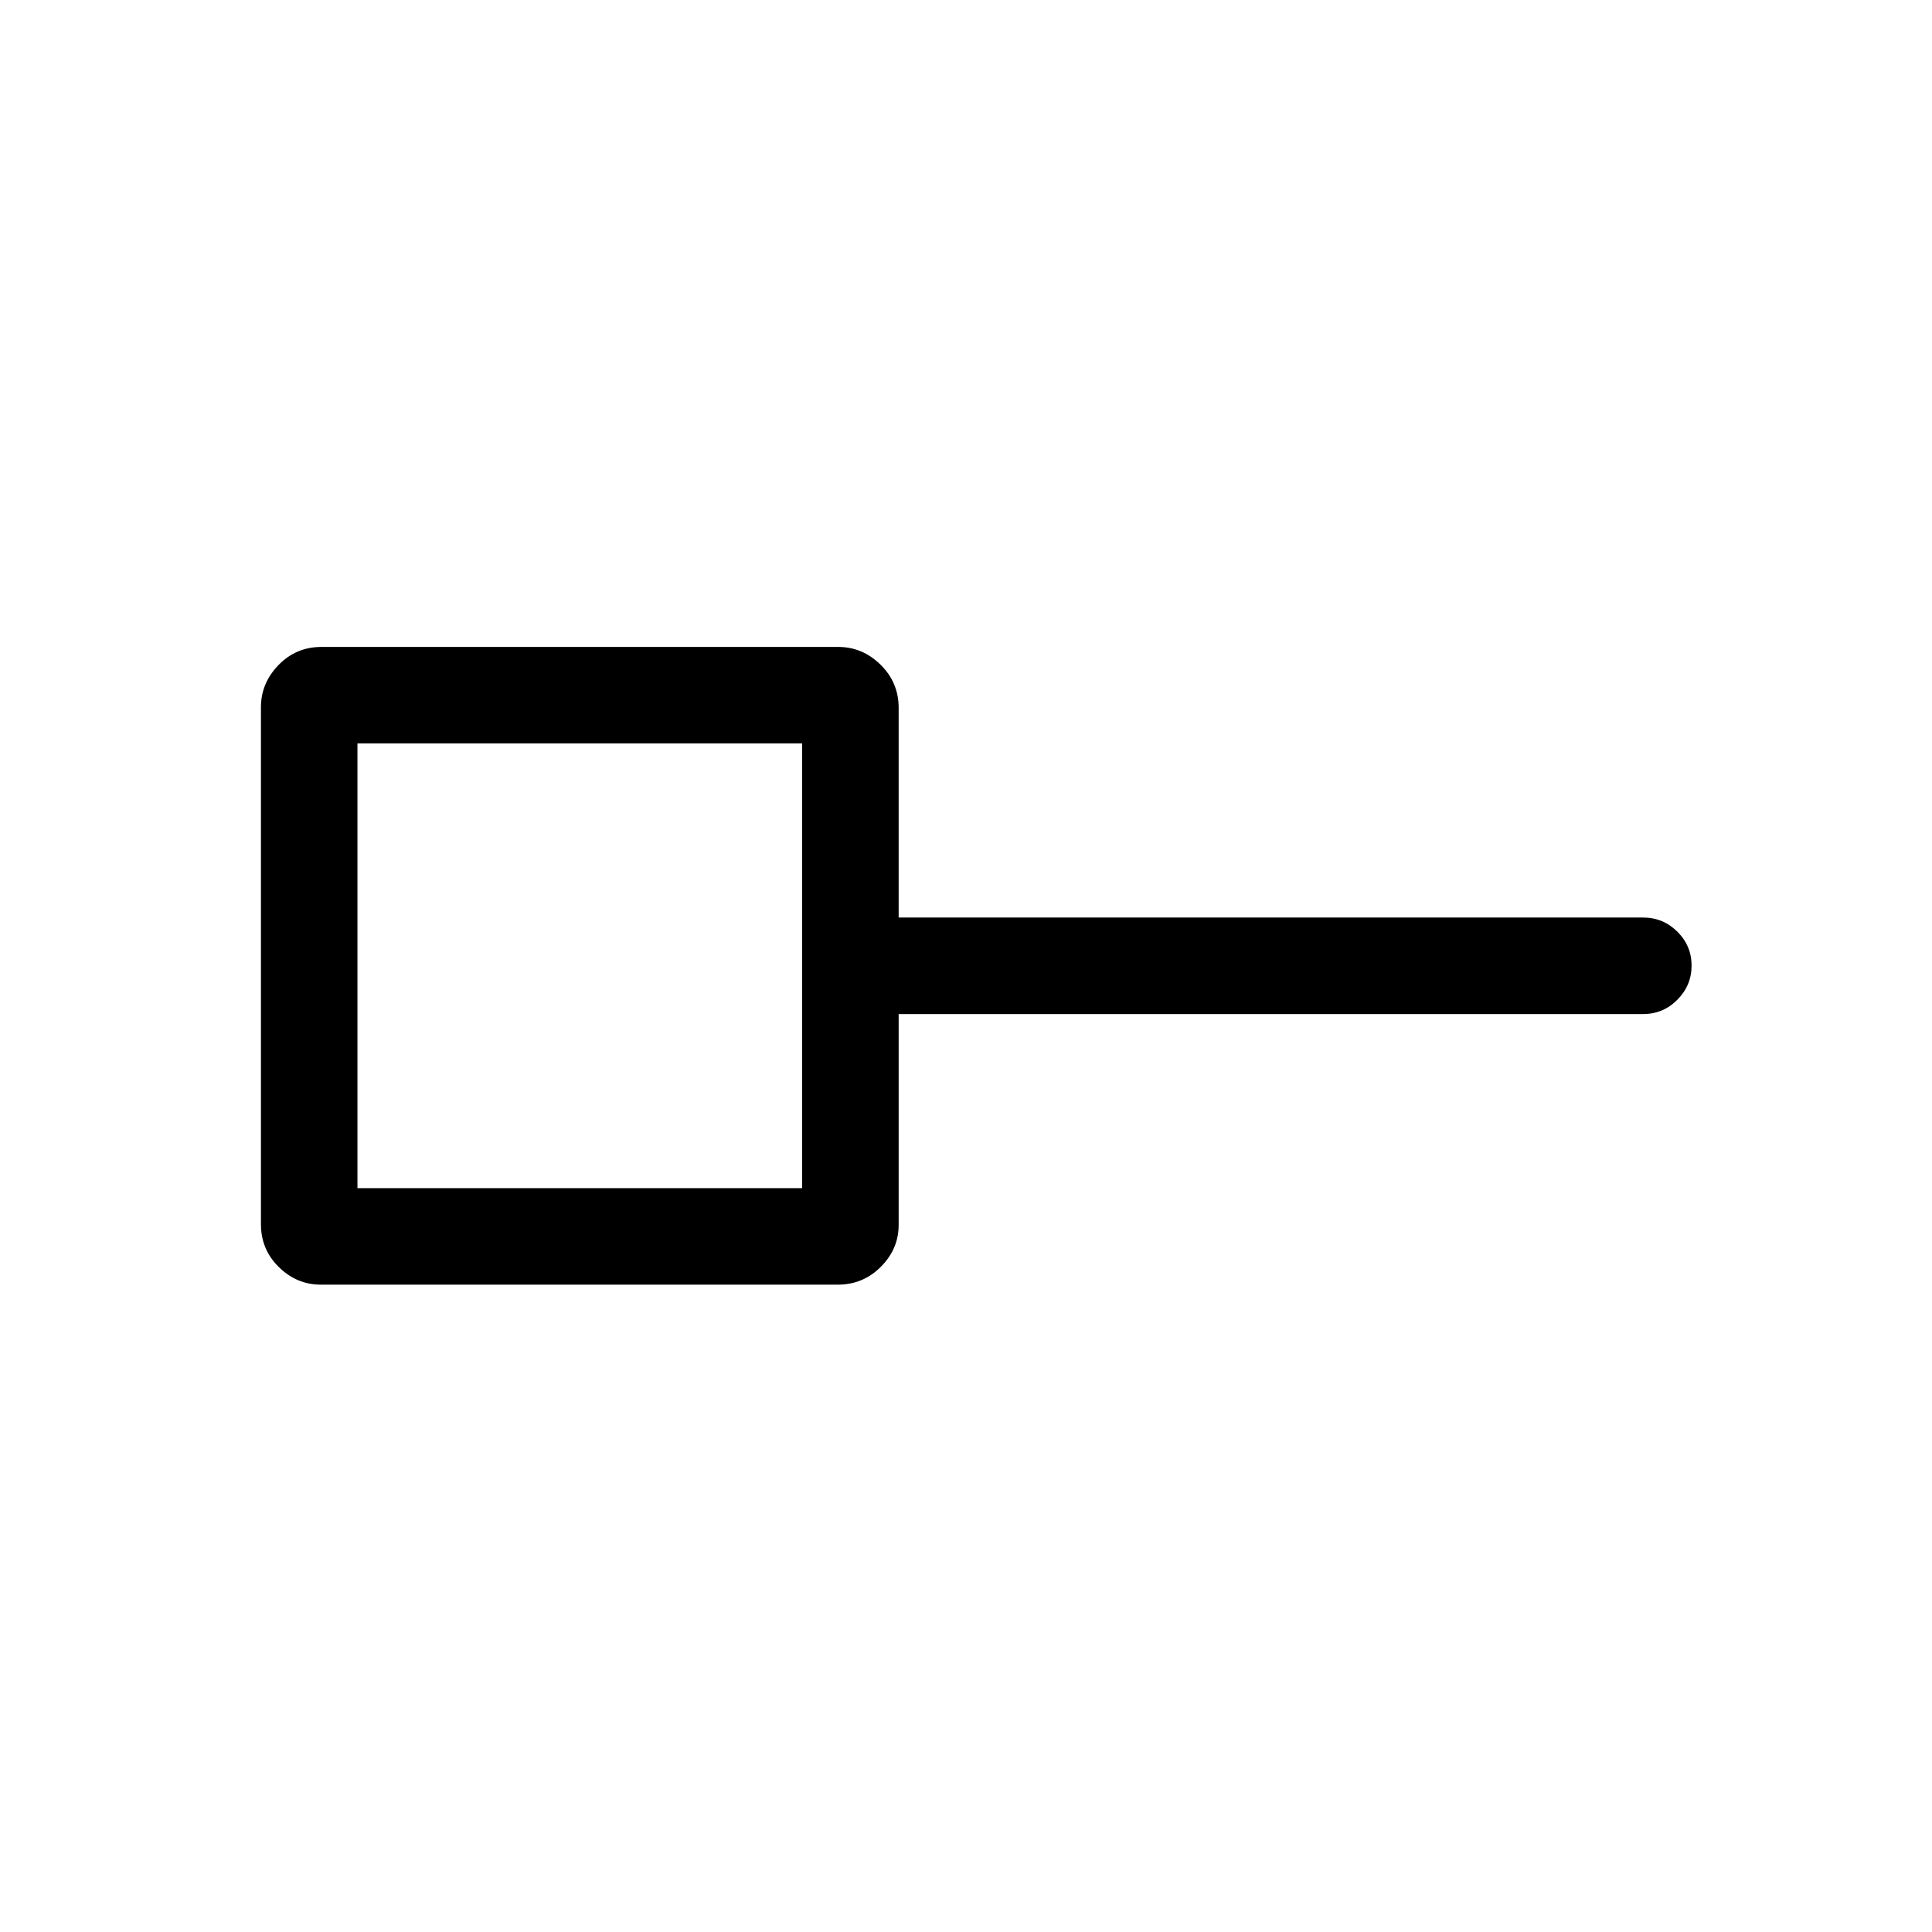 <svg xmlns="http://www.w3.org/2000/svg" height="20" viewBox="0 -960 960 960" width="20"><path d="M177.62-369.62h220.96v-220.96H177.62v220.96Zm-18.18 47.96q-12 0-20.89-8.74t-8.89-21.29v-256.87q0-12 8.74-20.99 8.74-8.99 21.29-8.99h256.87q12 0 20.99 8.84 8.99 8.84 8.99 21.39v104.23h369.92q9.94 0 17.01 7.02 7.07 7.01 7.07 16.86t-7.07 16.97q-7.07 7.11-17.01 7.11H446.54v104.81q0 11.87-8.84 20.76-8.84 8.89-21.39 8.89H159.44ZM288-480Z"/></svg>